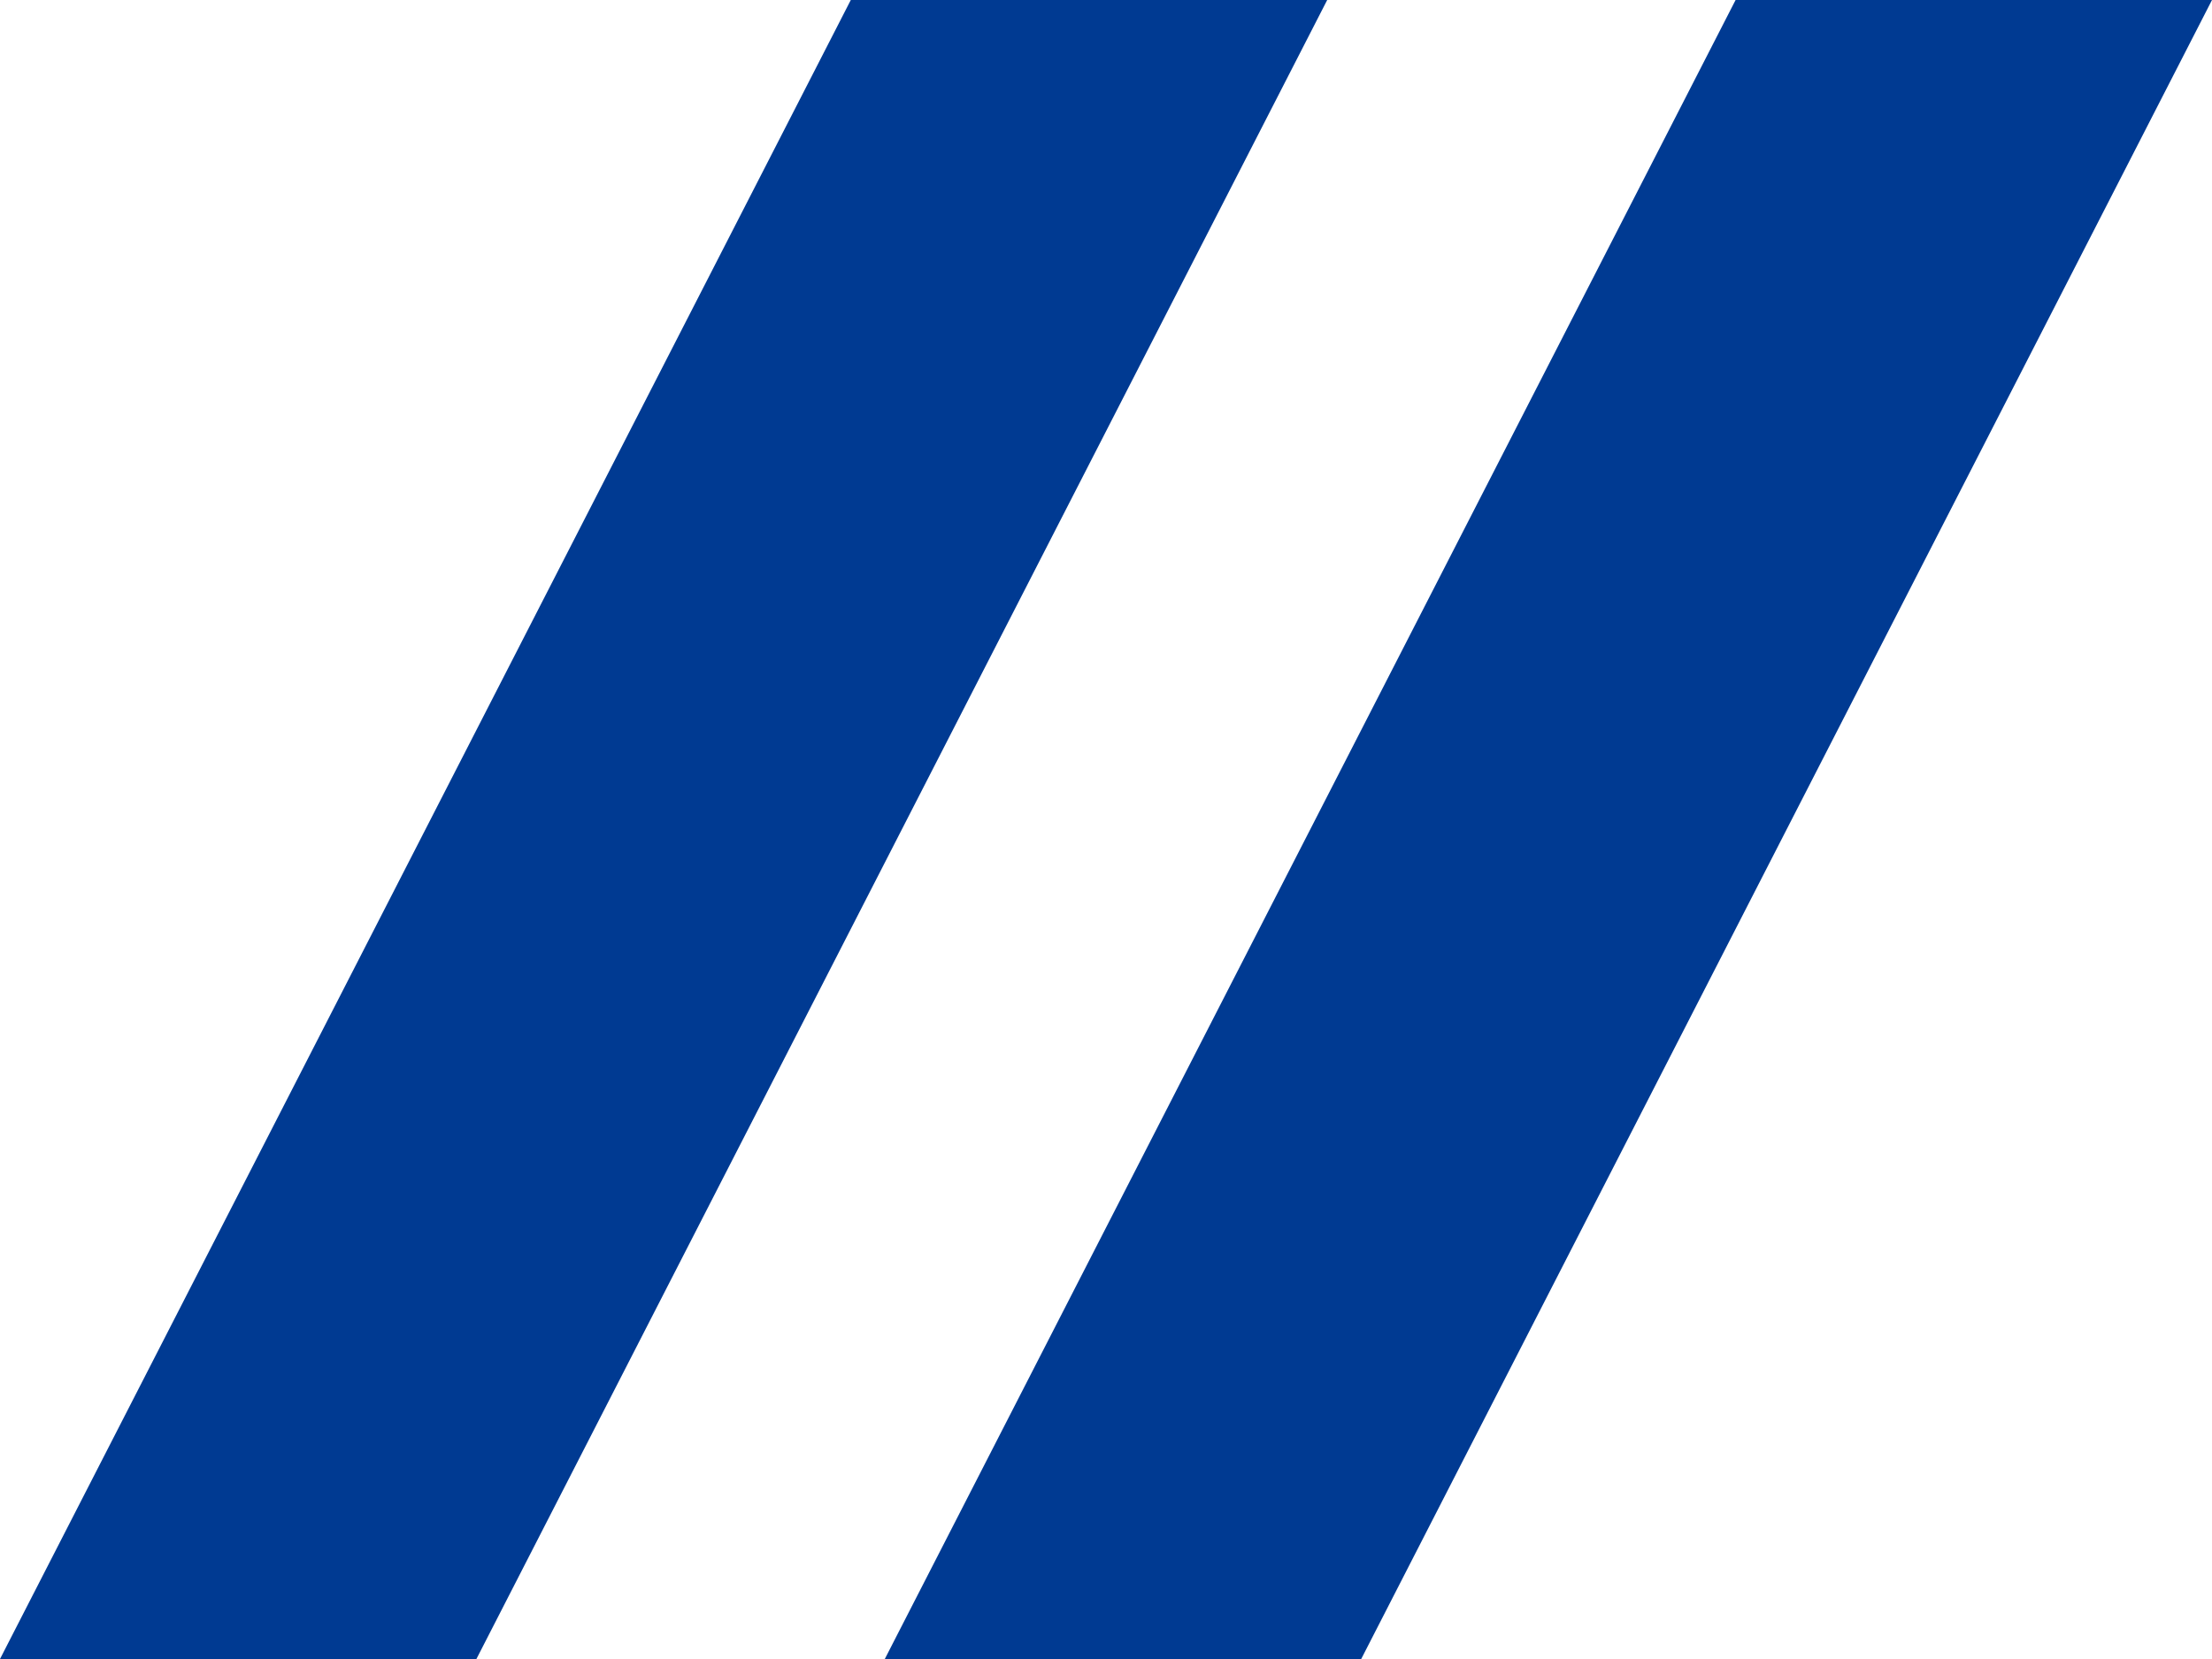 <svg width="24" height="18" viewBox="0 0 24 18" fill="none" xmlns="http://www.w3.org/2000/svg">
<path d="M14.4 0H9.231L-2.82228e-05 18H5.169L14.4 0Z" fill="#003A92"/>
<path d="M24 0H18.831L9.6 18H14.769L24 0Z" fill="#003A92"/>
</svg>
